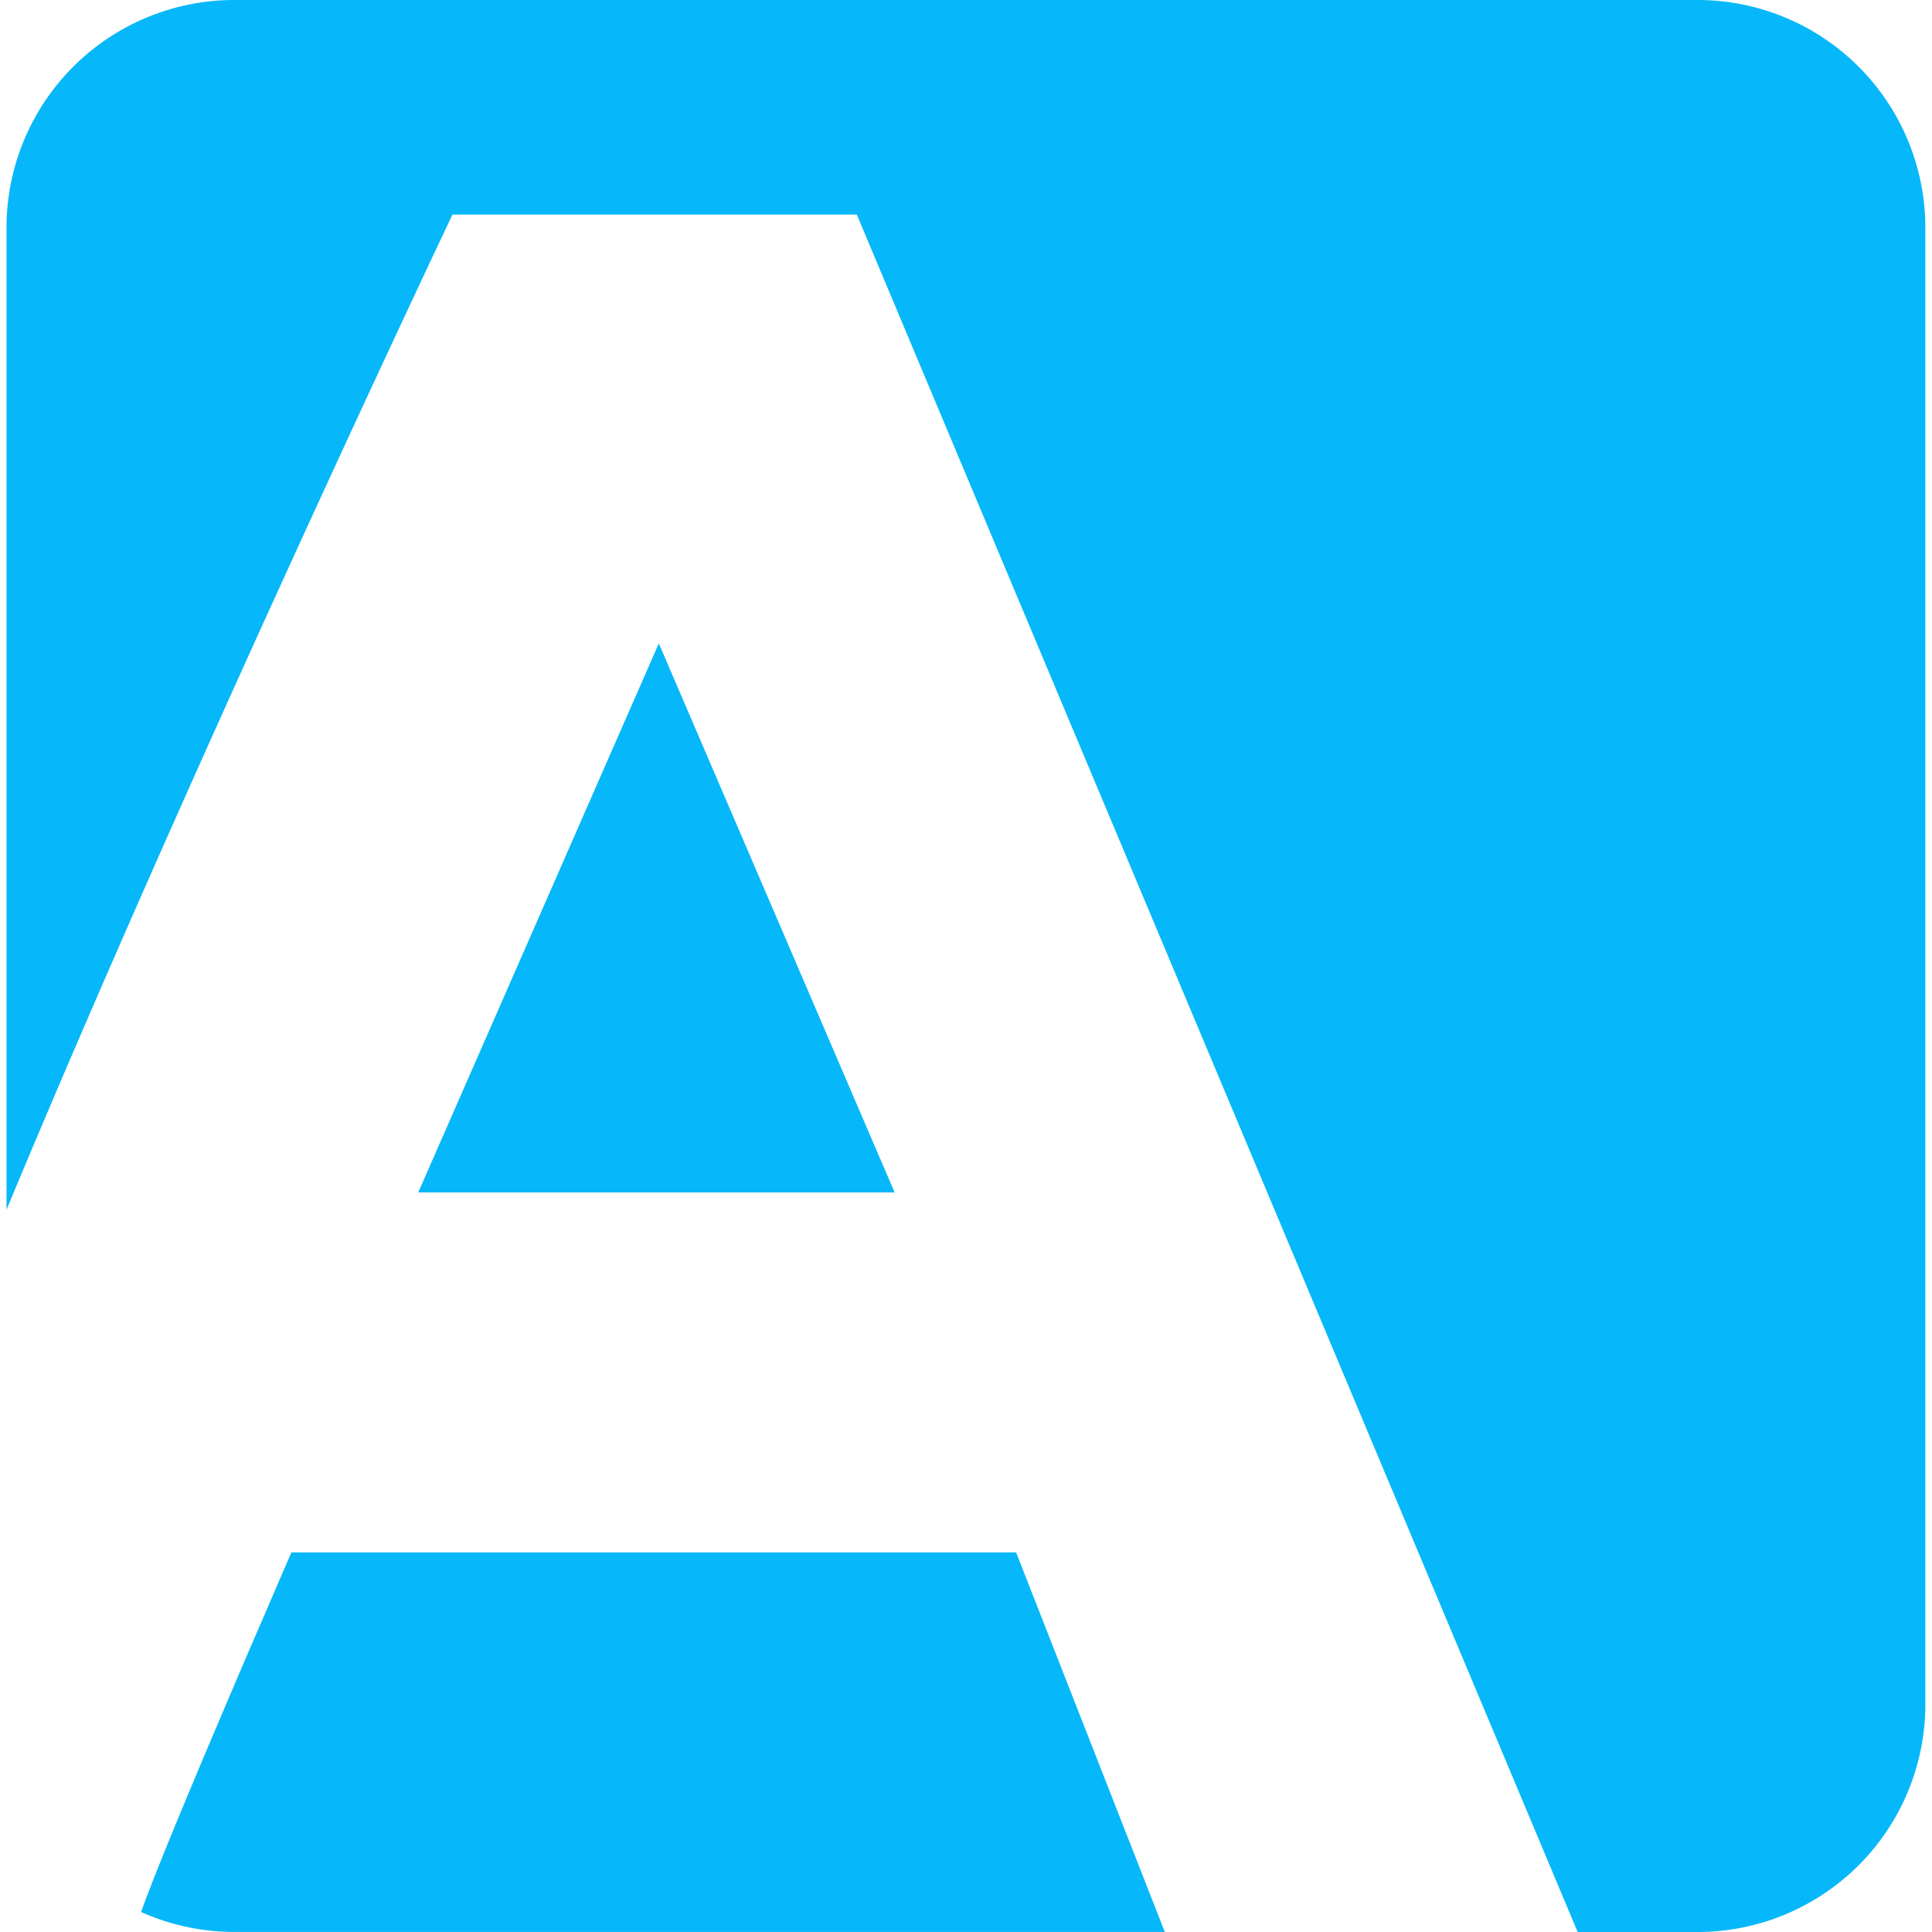 
  <svg width="40" height="40" style="border-style: none; border-radius: 0.75rem">
    <svg xmlns="http://www.w3.org/2000/svg" viewBox="0 0 559.04 562.83">
      <g fill="#06b8f9">
        <path
          d="M119.95 347.38h138.78l-68.7-159.95-70.08 159.95zm174.17 104.87H83l-.24.56-2.48 5.7c-2.1 4.87-5 11.69-8.43 19.55-6.75 15.72-15.2 35.55-22 52-4.53 11-8.32 20.46-10.36 26.17l-.28.77a66.05 66.05 0 0 0 27.16 5.81h271.06z"
        ></path>
        <path
          d="M492.67 0H66.37A66.36 66.36 0 0 0 0 66.37v286.05C54.44 221.47 129.23 64 129.24 63.94l.67-1.43h117.8l210 500.32h34.92A66.36 66.36 0 0 0 559 496.46V66.37A66.36 66.36 0 0 0 492.67 0z"
        ></path>
      </g>
    </svg>
  </svg>
